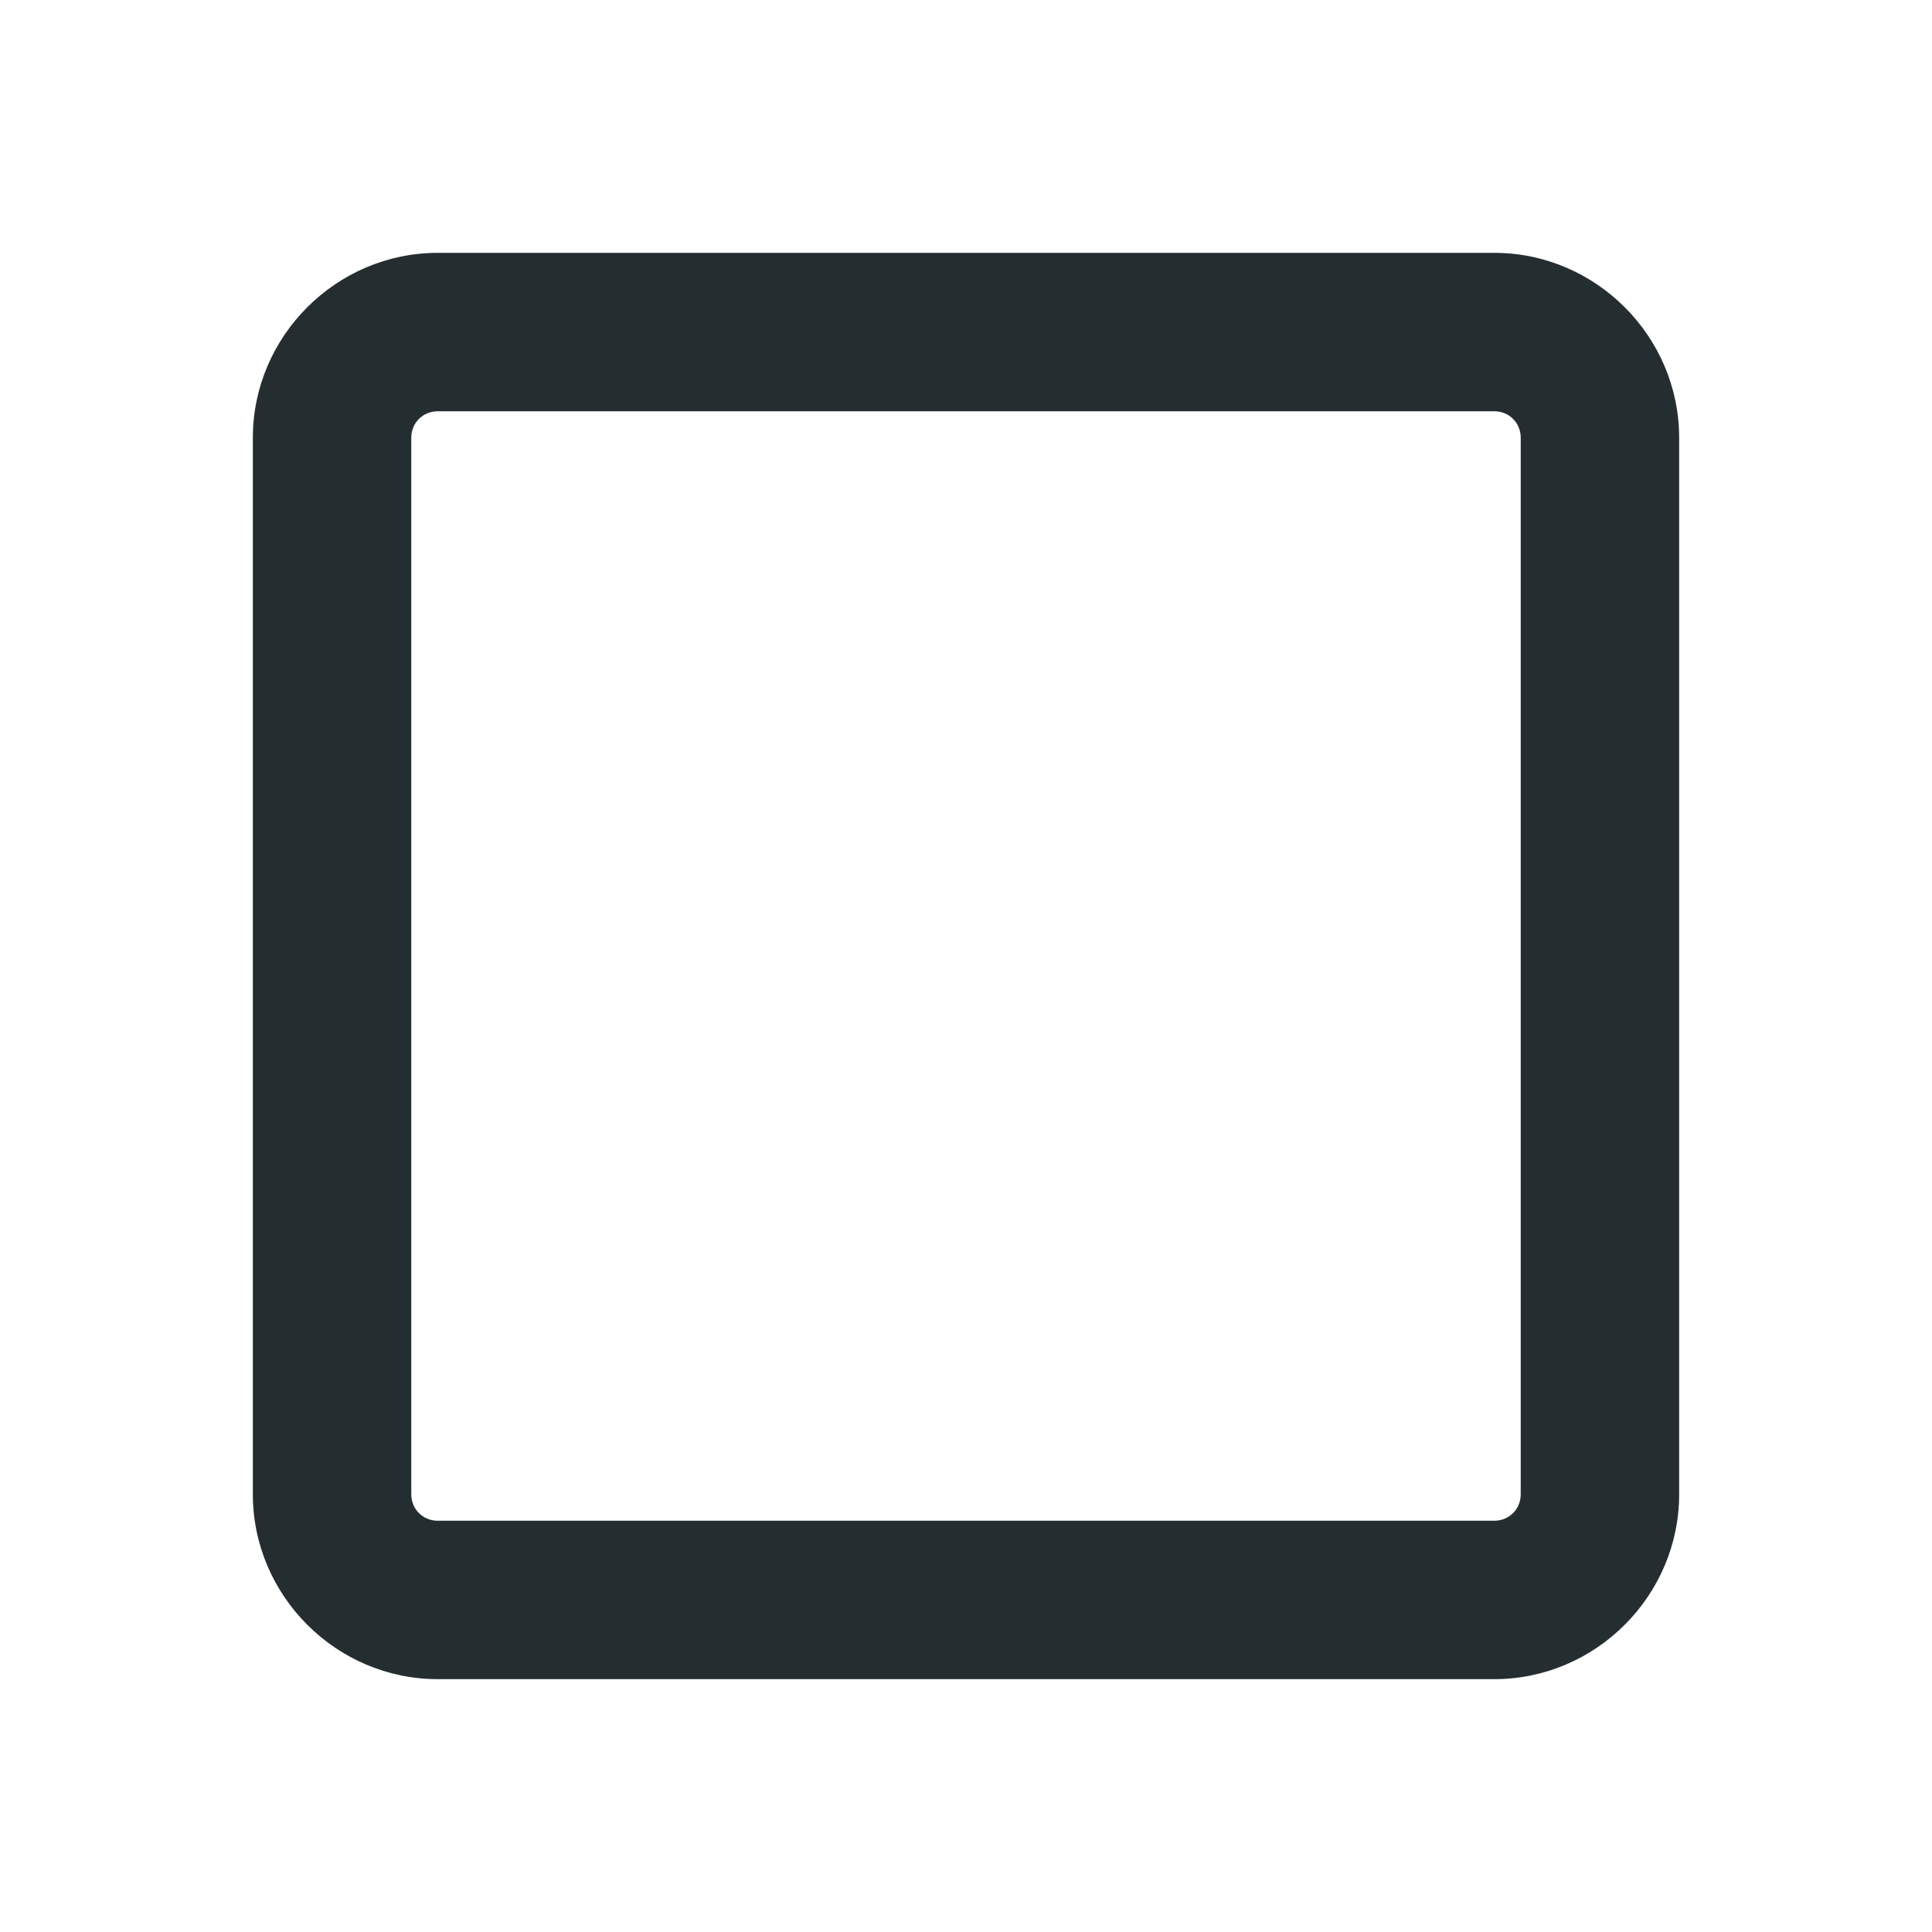<svg width="16" height="16" viewBox="0 0 16 16" fill="none" xmlns="http://www.w3.org/2000/svg">
<path d="M12.375 13.906H3.625C2.785 13.906 2.094 13.215 2.094 12.375V3.625C2.094 2.785 2.785 2.094 3.625 2.094H12.375C13.215 2.094 13.906 2.785 13.906 3.625V12.375C13.906 13.215 13.215 13.906 12.375 13.906ZM3.625 3.406C3.502 3.406 3.406 3.502 3.406 3.625V12.375C3.406 12.498 3.502 12.594 3.625 12.594H12.375C12.498 12.594 12.594 12.498 12.594 12.375V3.625C12.594 3.502 12.498 3.406 12.375 3.406H3.625Z" fill="#242E30"/>
</svg>
